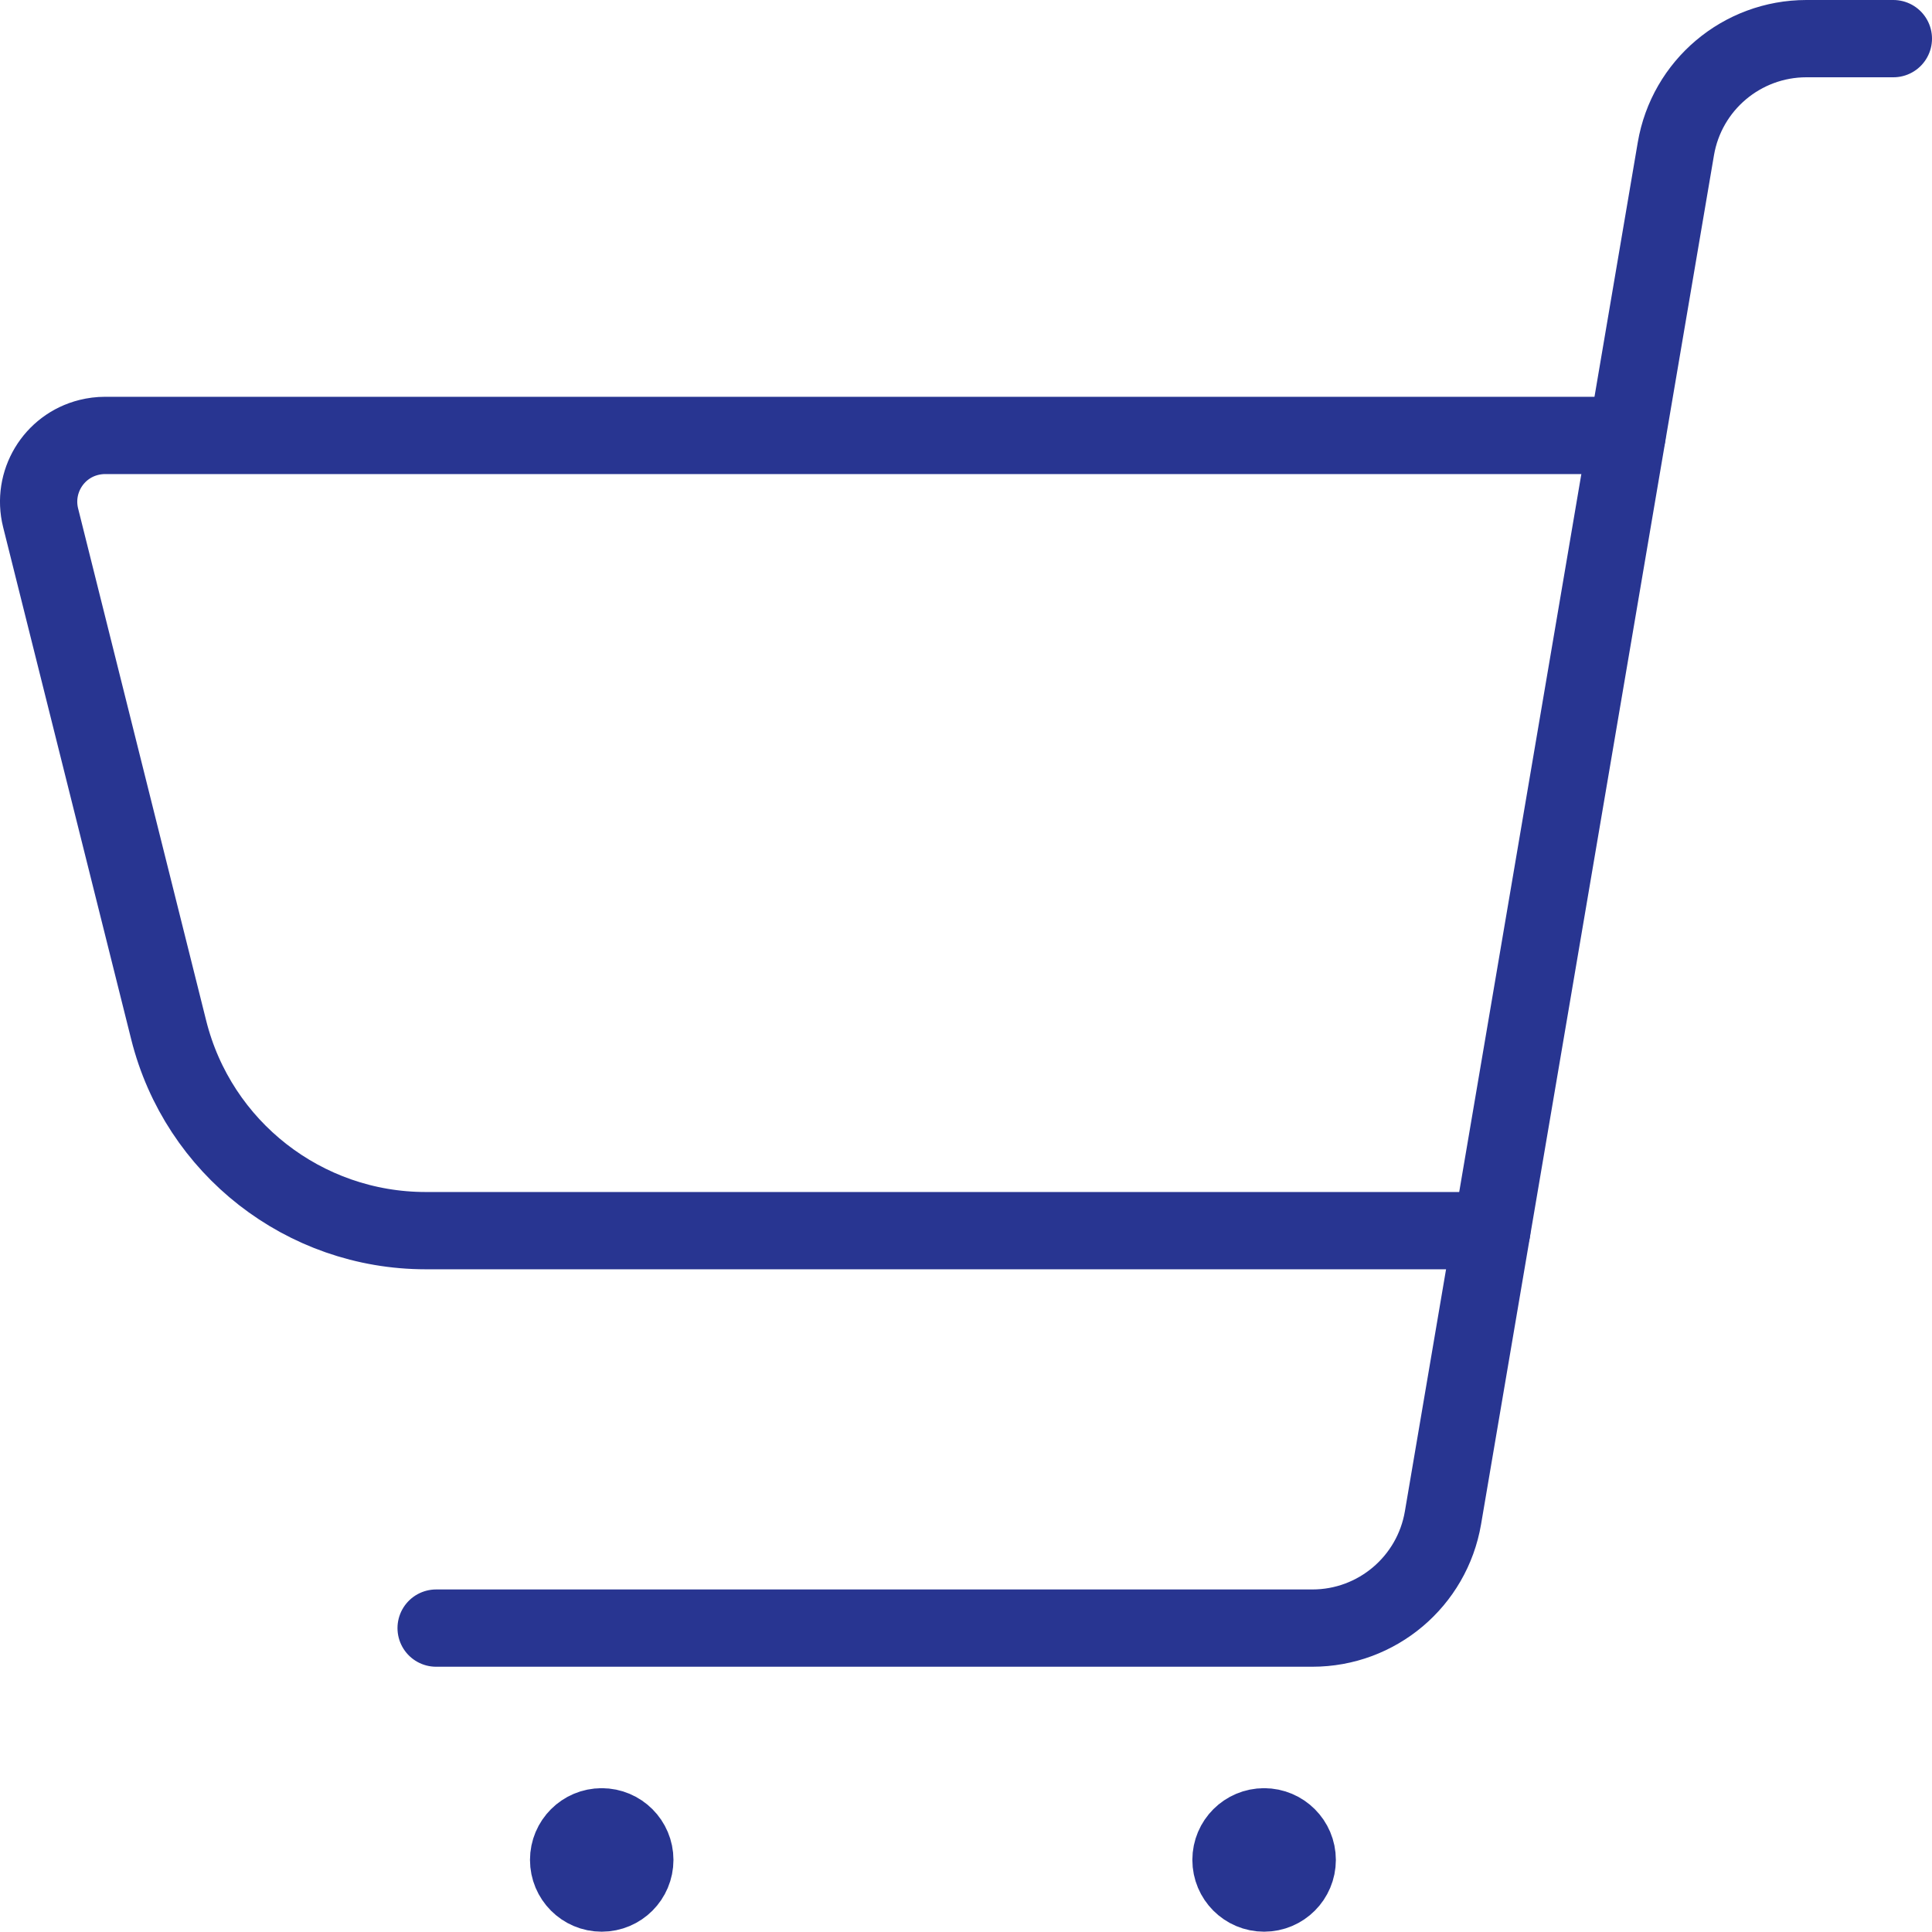 <?xml version="1.0" encoding="UTF-8"?>
<svg width="50px" height="50px" viewBox="0 0 50 50" version="1.1" xmlns="http://www.w3.org/2000/svg" xmlns:xlink="http://www.w3.org/1999/xlink">
    <!-- Generator: Sketch 51 (57462) - http://www.bohemiancoding.com/sketch -->
    <title>icon/retail/purple</title>
    <desc>Created with Sketch.</desc>
    <defs></defs>
    <g id="Page-1" stroke="none" stroke-width="1" fill="none" fill-rule="evenodd">
        <g id="BENCH-Home-01.2" transform="translate(-851, -802)">
            <rect fill="#FFFFFF" x="0" y="0" width="1440" height="1216"></rect>
            <g id="icon/retail/purple" transform="translate(852, 802)" stroke="#283591" stroke-linecap="round" stroke-linejoin="round">
                <g id="Group-9">
                    <path d="M10.287,42.135 L32.963,42.135 C34.636,42.136 36.063,40.928 36.344,39.281 L42.371,3.853 C42.651,2.204 44.08,1 45.751,1 L48,1" id="Stroke-1" stroke-width="2"></path>
                    <path d="M14.572,47.278 C15.046,47.278 15.429,47.662 15.429,48.134 C15.429,48.608 15.046,48.992 14.572,48.992 C14.099,48.992 13.716,48.608 13.716,48.134 C13.716,47.662 14.099,47.278 14.572,47.278" id="Stroke-3" stroke-width="2"></path>
                    <path d="M31.715,47.278 C32.188,47.278 32.572,47.662 32.572,48.134 C32.572,48.608 32.188,48.992 31.715,48.992 C31.241,48.992 30.858,48.608 30.858,48.134 C30.858,47.662 31.241,47.278 31.715,47.278" id="Stroke-5" stroke-width="2"></path>
                    <path d="M37.607,31.849 L10.017,31.849 C6.872,31.849 4.129,29.708 3.366,26.657 L0.051,13.4 C-0.178,12.481 0.38,11.55 1.298,11.321 C1.435,11.287 1.575,11.269 1.715,11.269 L41.106,11.269" id="Stroke-7" stroke-width="2"></path>
                </g>
            </g>
        </g>
    </g>
</svg>